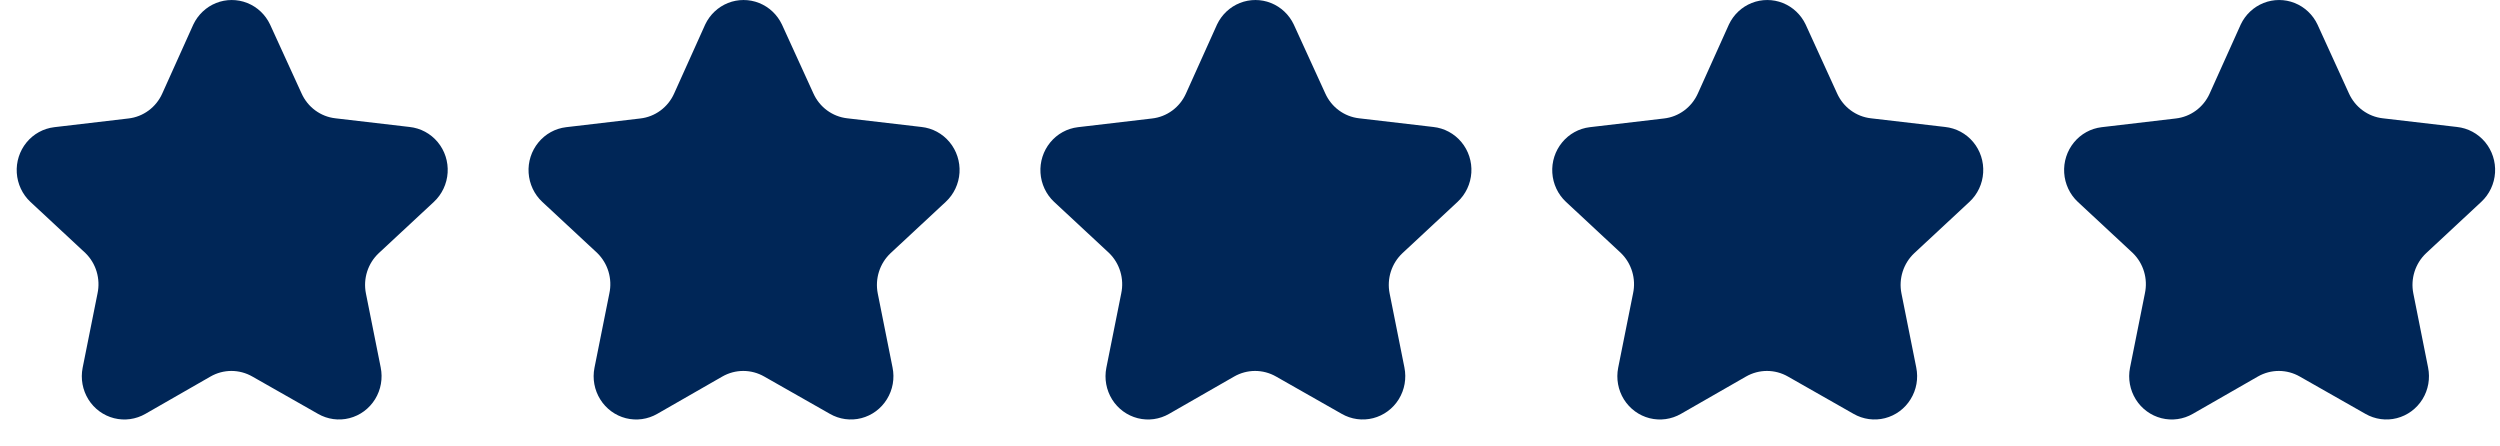 <?xml version="1.0" encoding="UTF-8"?>
<svg width="56px" height="10px" viewBox="0 0 56 10" version="1.1" xmlns="http://www.w3.org/2000/svg" xmlns:xlink="http://www.w3.org/1999/xlink">
    <title>stars</title>
    <g id="Page-1" stroke="none" stroke-width="1" fill="none" fill-rule="evenodd">
        <g id="Landing" transform="translate(-402, -9868)" fill="#002657">
            <g id="Group" transform="translate(19, 9379)">
                <g id="Group-7" transform="translate(357, 0)">
                    <g id="Group-9" transform="translate(10, 476)">
                        <g id="Group-8" transform="translate(16, 13)">
                            <g id="Group-3" transform="translate(0.374, 0)">
                                <path d="M8.8,2.844 L7.14,2.65 C6.807,2.613 6.518,2.4 6.38,2.09 L5.675,0.548 C5.571,0.328 5.389,0.156 5.165,0.067 C4.941,-0.022 4.692,-0.022 4.468,0.067 C4.244,0.156 4.062,0.328 3.957,0.548 L3.261,2.094 C3.123,2.404 2.834,2.617 2.501,2.654 L0.841,2.849 C0.599,2.878 0.376,3 0.22,3.191 C0.064,3.382 -0.014,3.626 0.002,3.873 C0.018,4.121 0.127,4.353 0.306,4.521 L1.539,5.668 C1.779,5.902 1.881,6.246 1.81,6.575 L1.477,8.239 C1.429,8.483 1.475,8.736 1.606,8.947 C1.737,9.157 1.943,9.308 2.181,9.368 C2.419,9.428 2.67,9.393 2.884,9.27 L4.34,8.435 C4.631,8.267 4.988,8.267 5.28,8.435 L6.749,9.27 C6.963,9.393 7.215,9.428 7.453,9.367 C7.692,9.306 7.897,9.154 8.028,8.942 C8.158,8.731 8.203,8.477 8.154,8.232 L7.823,6.575 C7.756,6.242 7.866,5.898 8.113,5.668 L9.346,4.521 C9.527,4.352 9.637,4.118 9.653,3.869 C9.669,3.619 9.589,3.373 9.43,3.182 C9.271,2.991 9.045,2.87 8.8,2.844 L8.8,2.844 Z" id="Path" fill-rule="nonzero"></path>
                                <path d="M20.266,2.844 L18.605,2.65 C18.272,2.613 17.983,2.4 17.845,2.09 L17.141,0.548 C17.036,0.328 16.854,0.156 16.63,0.067 C16.406,-0.022 16.157,-0.022 15.933,0.067 C15.71,0.156 15.527,0.328 15.423,0.548 L14.727,2.094 C14.589,2.404 14.3,2.617 13.967,2.654 L12.307,2.849 C12.064,2.878 11.842,3 11.686,3.191 C11.529,3.382 11.451,3.626 11.467,3.873 C11.484,4.121 11.592,4.353 11.772,4.521 L13.005,5.668 C13.244,5.902 13.347,6.246 13.275,6.575 L12.942,8.239 C12.894,8.483 12.94,8.736 13.072,8.947 C13.203,9.157 13.409,9.308 13.646,9.368 C13.884,9.428 14.136,9.393 14.349,9.27 L15.805,8.435 C16.097,8.267 16.454,8.267 16.746,8.435 L18.215,9.27 C18.428,9.393 18.681,9.428 18.919,9.367 C19.157,9.306 19.363,9.154 19.493,8.942 C19.624,8.731 19.669,8.477 19.619,8.232 L19.288,6.575 C19.222,6.242 19.332,5.898 19.578,5.668 L20.811,4.521 C20.993,4.352 21.103,4.118 21.119,3.869 C21.134,3.619 21.054,3.373 20.895,3.182 C20.736,2.991 20.511,2.87 20.266,2.844 L20.266,2.844 Z" id="Path" fill-rule="nonzero"></path>
                                <path d="M31.731,2.844 L30.071,2.65 C29.738,2.613 29.449,2.4 29.311,2.09 L28.606,0.548 C28.502,0.328 28.319,0.156 28.095,0.067 C27.872,-0.022 27.623,-0.022 27.399,0.067 C27.175,0.156 26.993,0.328 26.888,0.548 L26.192,2.094 C26.054,2.404 25.765,2.617 25.432,2.654 L23.772,2.849 C23.529,2.878 23.307,3 23.151,3.191 C22.995,3.382 22.917,3.626 22.933,3.873 C22.949,4.121 23.058,4.353 23.237,4.521 L24.47,5.668 C24.71,5.902 24.812,6.246 24.741,6.575 L24.408,8.239 C24.36,8.483 24.406,8.736 24.537,8.947 C24.668,9.157 24.874,9.308 25.112,9.368 C25.35,9.428 25.601,9.393 25.814,9.27 L27.27,8.435 C27.562,8.267 27.919,8.267 28.211,8.435 L29.68,9.27 C29.894,9.393 30.146,9.428 30.384,9.367 C30.622,9.306 30.828,9.154 30.959,8.942 C31.089,8.731 31.134,8.477 31.085,8.232 L30.754,6.575 C30.687,6.242 30.797,5.898 31.044,5.668 L32.276,4.521 C32.458,4.352 32.568,4.118 32.584,3.869 C32.6,3.619 32.52,3.373 32.361,3.182 C32.202,2.991 31.976,2.87 31.731,2.844 L31.731,2.844 Z" id="Path" fill-rule="nonzero"></path>
                                <path d="M43.196,2.844 L41.536,2.65 C41.203,2.613 40.914,2.4 40.776,2.09 L40.072,0.548 C39.967,0.328 39.785,0.156 39.561,0.067 C39.337,-0.022 39.088,-0.022 38.864,0.067 C38.64,0.156 38.458,0.328 38.354,0.548 L37.658,2.094 C37.519,2.404 37.231,2.617 36.898,2.654 L35.237,2.849 C34.995,2.878 34.773,3 34.617,3.191 C34.46,3.382 34.382,3.626 34.398,3.873 C34.414,4.121 34.523,4.353 34.703,4.521 L35.935,5.668 C36.175,5.902 36.278,6.246 36.206,6.575 L35.873,8.239 C35.825,8.483 35.871,8.736 36.002,8.947 C36.134,9.157 36.339,9.308 36.577,9.368 C36.815,9.428 37.067,9.393 37.28,9.27 L38.736,8.435 C39.028,8.267 39.385,8.267 39.677,8.435 L41.145,9.27 C41.359,9.393 41.611,9.428 41.85,9.367 C42.088,9.306 42.294,9.154 42.424,8.942 C42.555,8.731 42.6,8.477 42.55,8.232 L42.219,6.575 C42.152,6.242 42.262,5.898 42.509,5.668 L43.742,4.521 C43.924,4.352 44.034,4.118 44.049,3.869 C44.065,3.619 43.985,3.373 43.826,3.182 C43.667,2.991 43.441,2.87 43.196,2.844 L43.196,2.844 Z" id="Path" fill-rule="nonzero"></path>
                                <path d="M54.662,2.844 L53.002,2.65 C52.669,2.613 52.38,2.4 52.241,2.09 L51.537,0.548 C51.433,0.328 51.25,0.156 51.026,0.067 C50.802,-0.022 50.554,-0.022 50.33,0.067 C50.106,0.156 49.923,0.328 49.819,0.548 L49.123,2.094 C48.985,2.404 48.696,2.617 48.363,2.654 L46.703,2.849 C46.46,2.878 46.238,3 46.082,3.191 C45.926,3.382 45.848,3.626 45.864,3.873 C45.88,4.121 45.989,4.353 46.168,4.521 L47.401,5.668 C47.641,5.902 47.743,6.246 47.671,6.575 L47.338,8.239 C47.29,8.483 47.337,8.736 47.468,8.947 C47.599,9.157 47.805,9.308 48.043,9.368 C48.281,9.428 48.532,9.393 48.745,9.27 L50.201,8.435 C50.493,8.267 50.85,8.267 51.142,8.435 L52.611,9.27 C52.825,9.393 53.077,9.428 53.315,9.367 C53.553,9.306 53.759,9.154 53.89,8.942 C54.02,8.731 54.065,8.477 54.015,8.232 L53.685,6.575 C53.618,6.242 53.728,5.898 53.975,5.668 L55.207,4.521 C55.389,4.352 55.499,4.118 55.515,3.869 C55.531,3.619 55.45,3.373 55.292,3.182 C55.132,2.991 54.907,2.87 54.662,2.844 L54.662,2.844 Z" id="Path" fill-rule="nonzero"></path>
                            </g>
                        </g>
                    </g>
                </g>
            </g>
        </g>
    </g>
</svg>